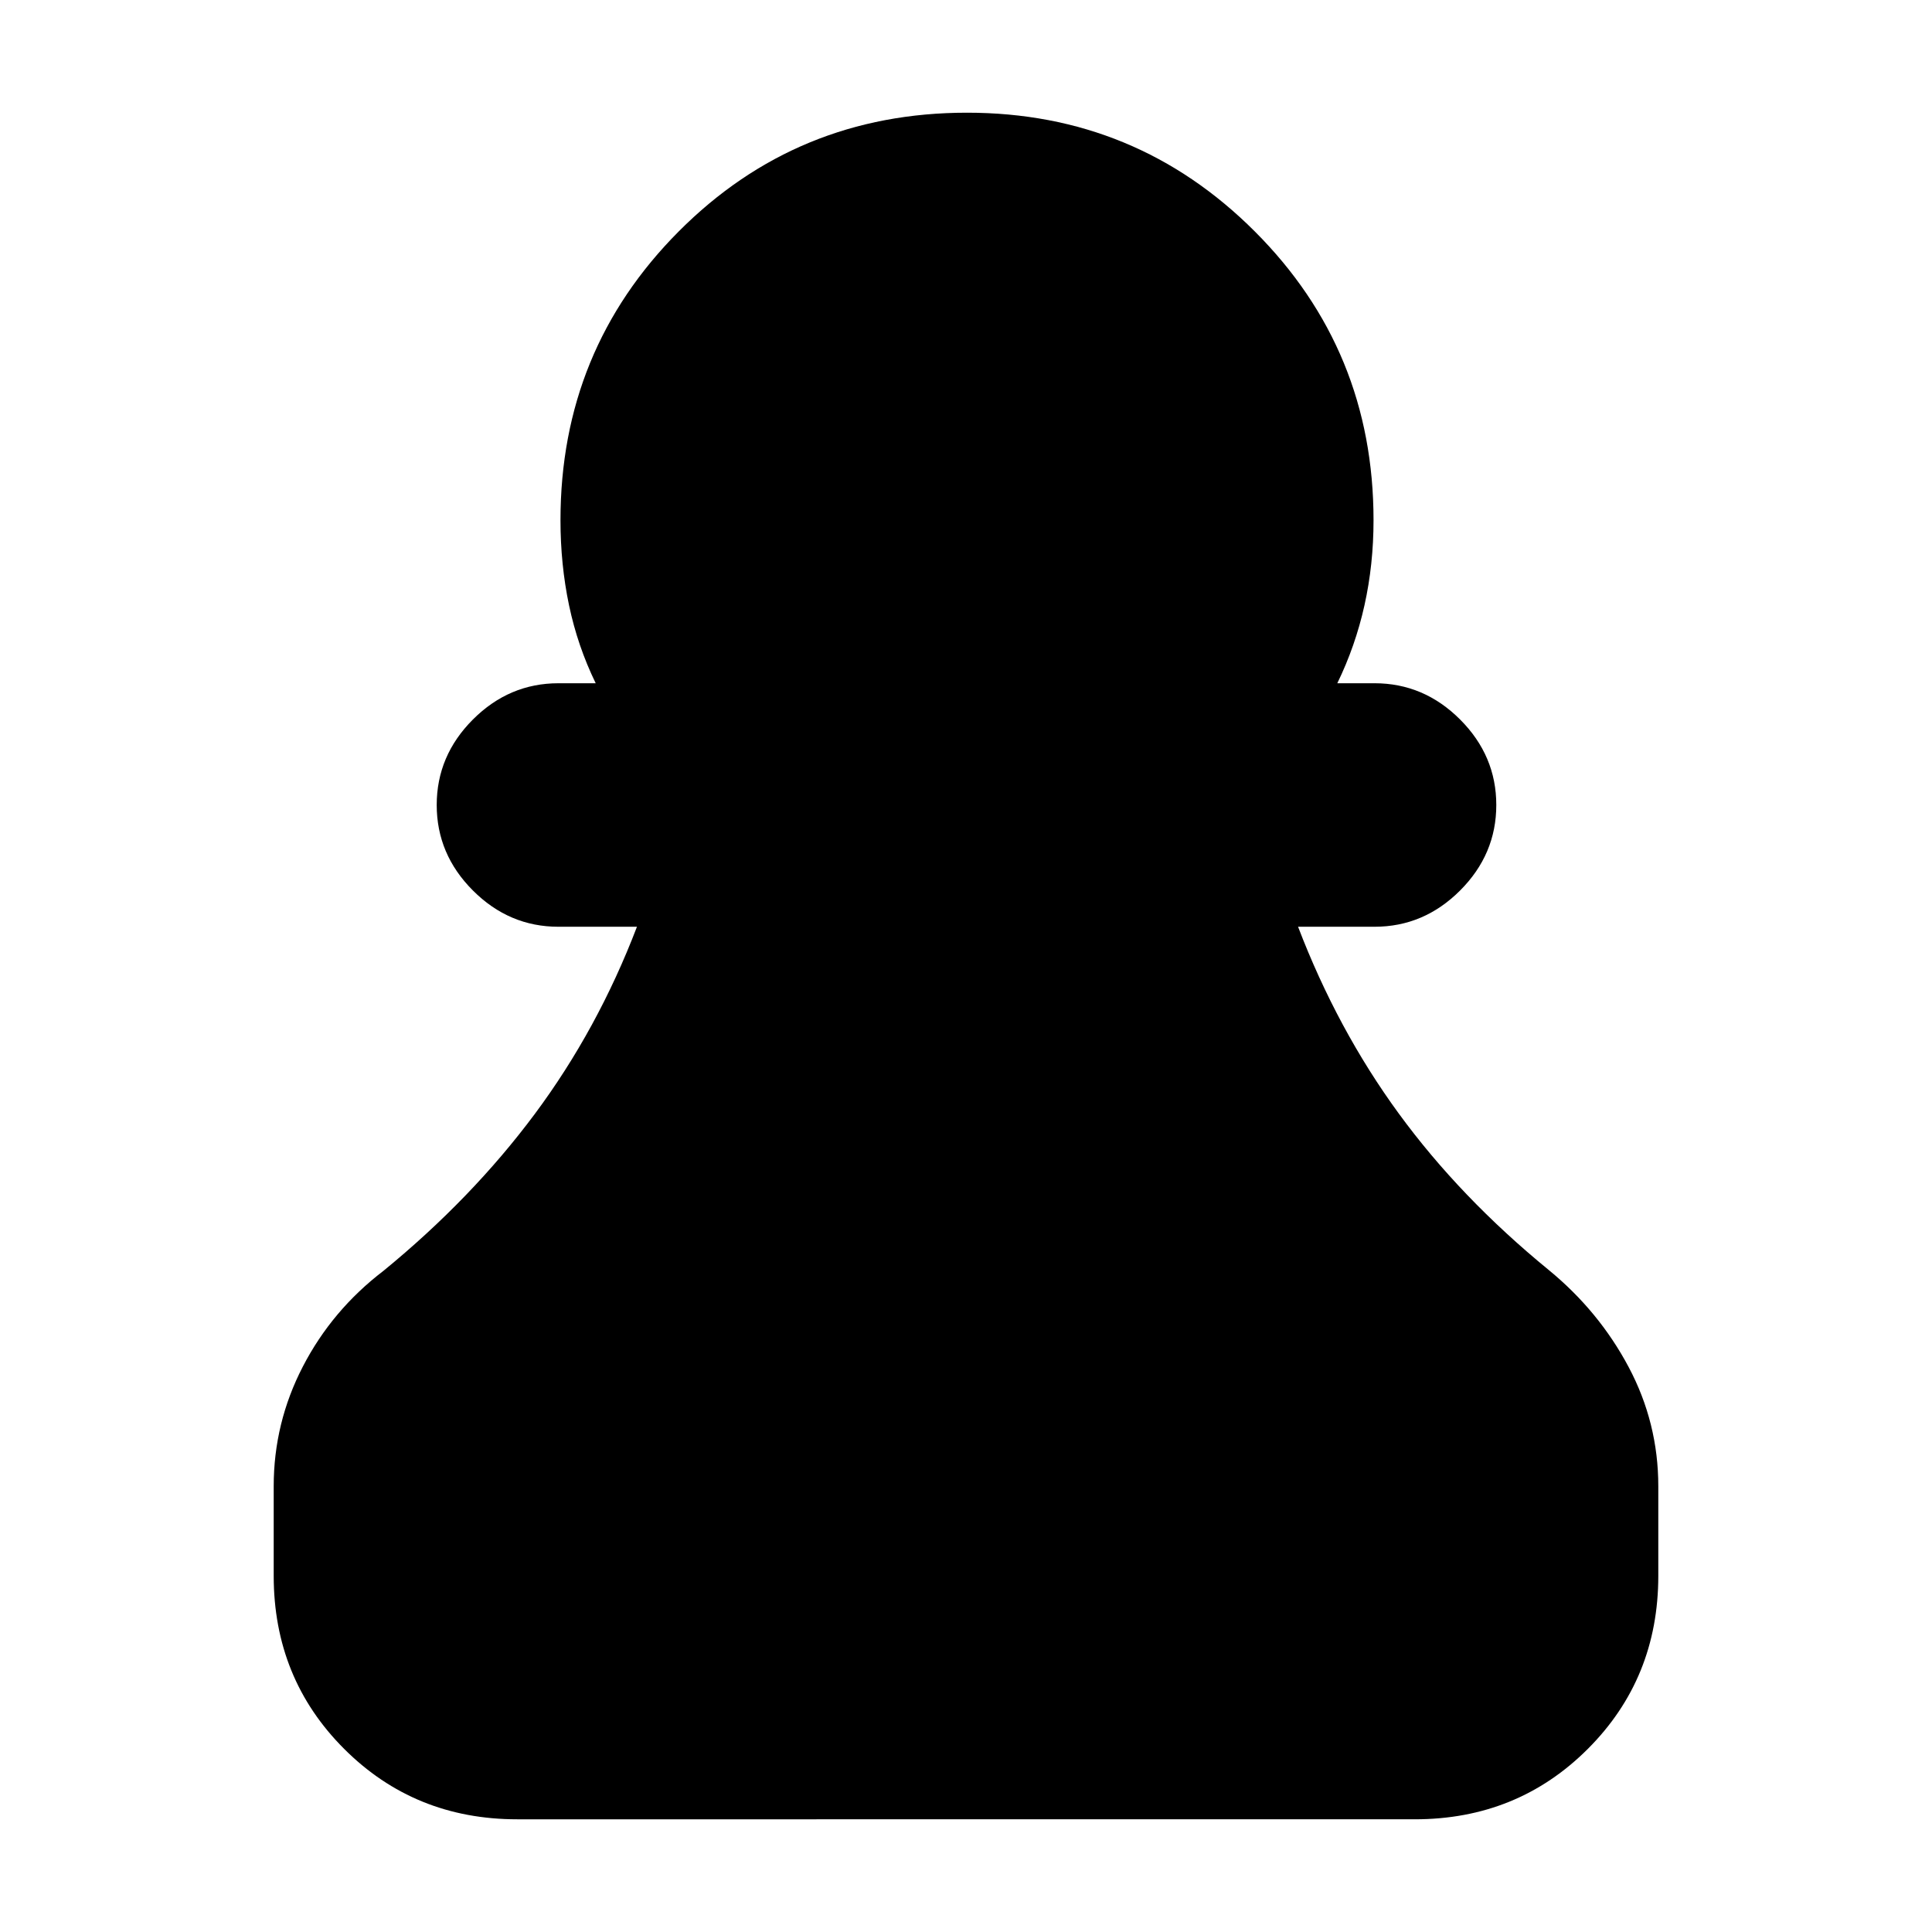 <svg xmlns="http://www.w3.org/2000/svg" height="24" viewBox="0 -960 960 960" width="24"><path d="M257-56q-51 0-86-35t-35-86v-44.5q0-31.5 14.5-59.5t40-47.5q44-36 75.25-78t50.75-93h-39q-24.5 0-42.5-18T217-560q0-24.5 18-42.5t42.5-18H296q-9-18.5-13.25-38.75t-4.25-42.25q0-84.5 58.75-143.5t143.25-59q84 0 143 59t59 143.5q0 22-4.5 42.25t-13.5 38.75H683q24.5 0 42.5 18t18 42.5q0 24.5-18 42.5t-42.5 18h-38q19.5 51 50 92.75T769.5-329q25 20.5 39.75 48.25T824-221.5v44.5q0 51-35 86t-86 35H257Z"/></svg>